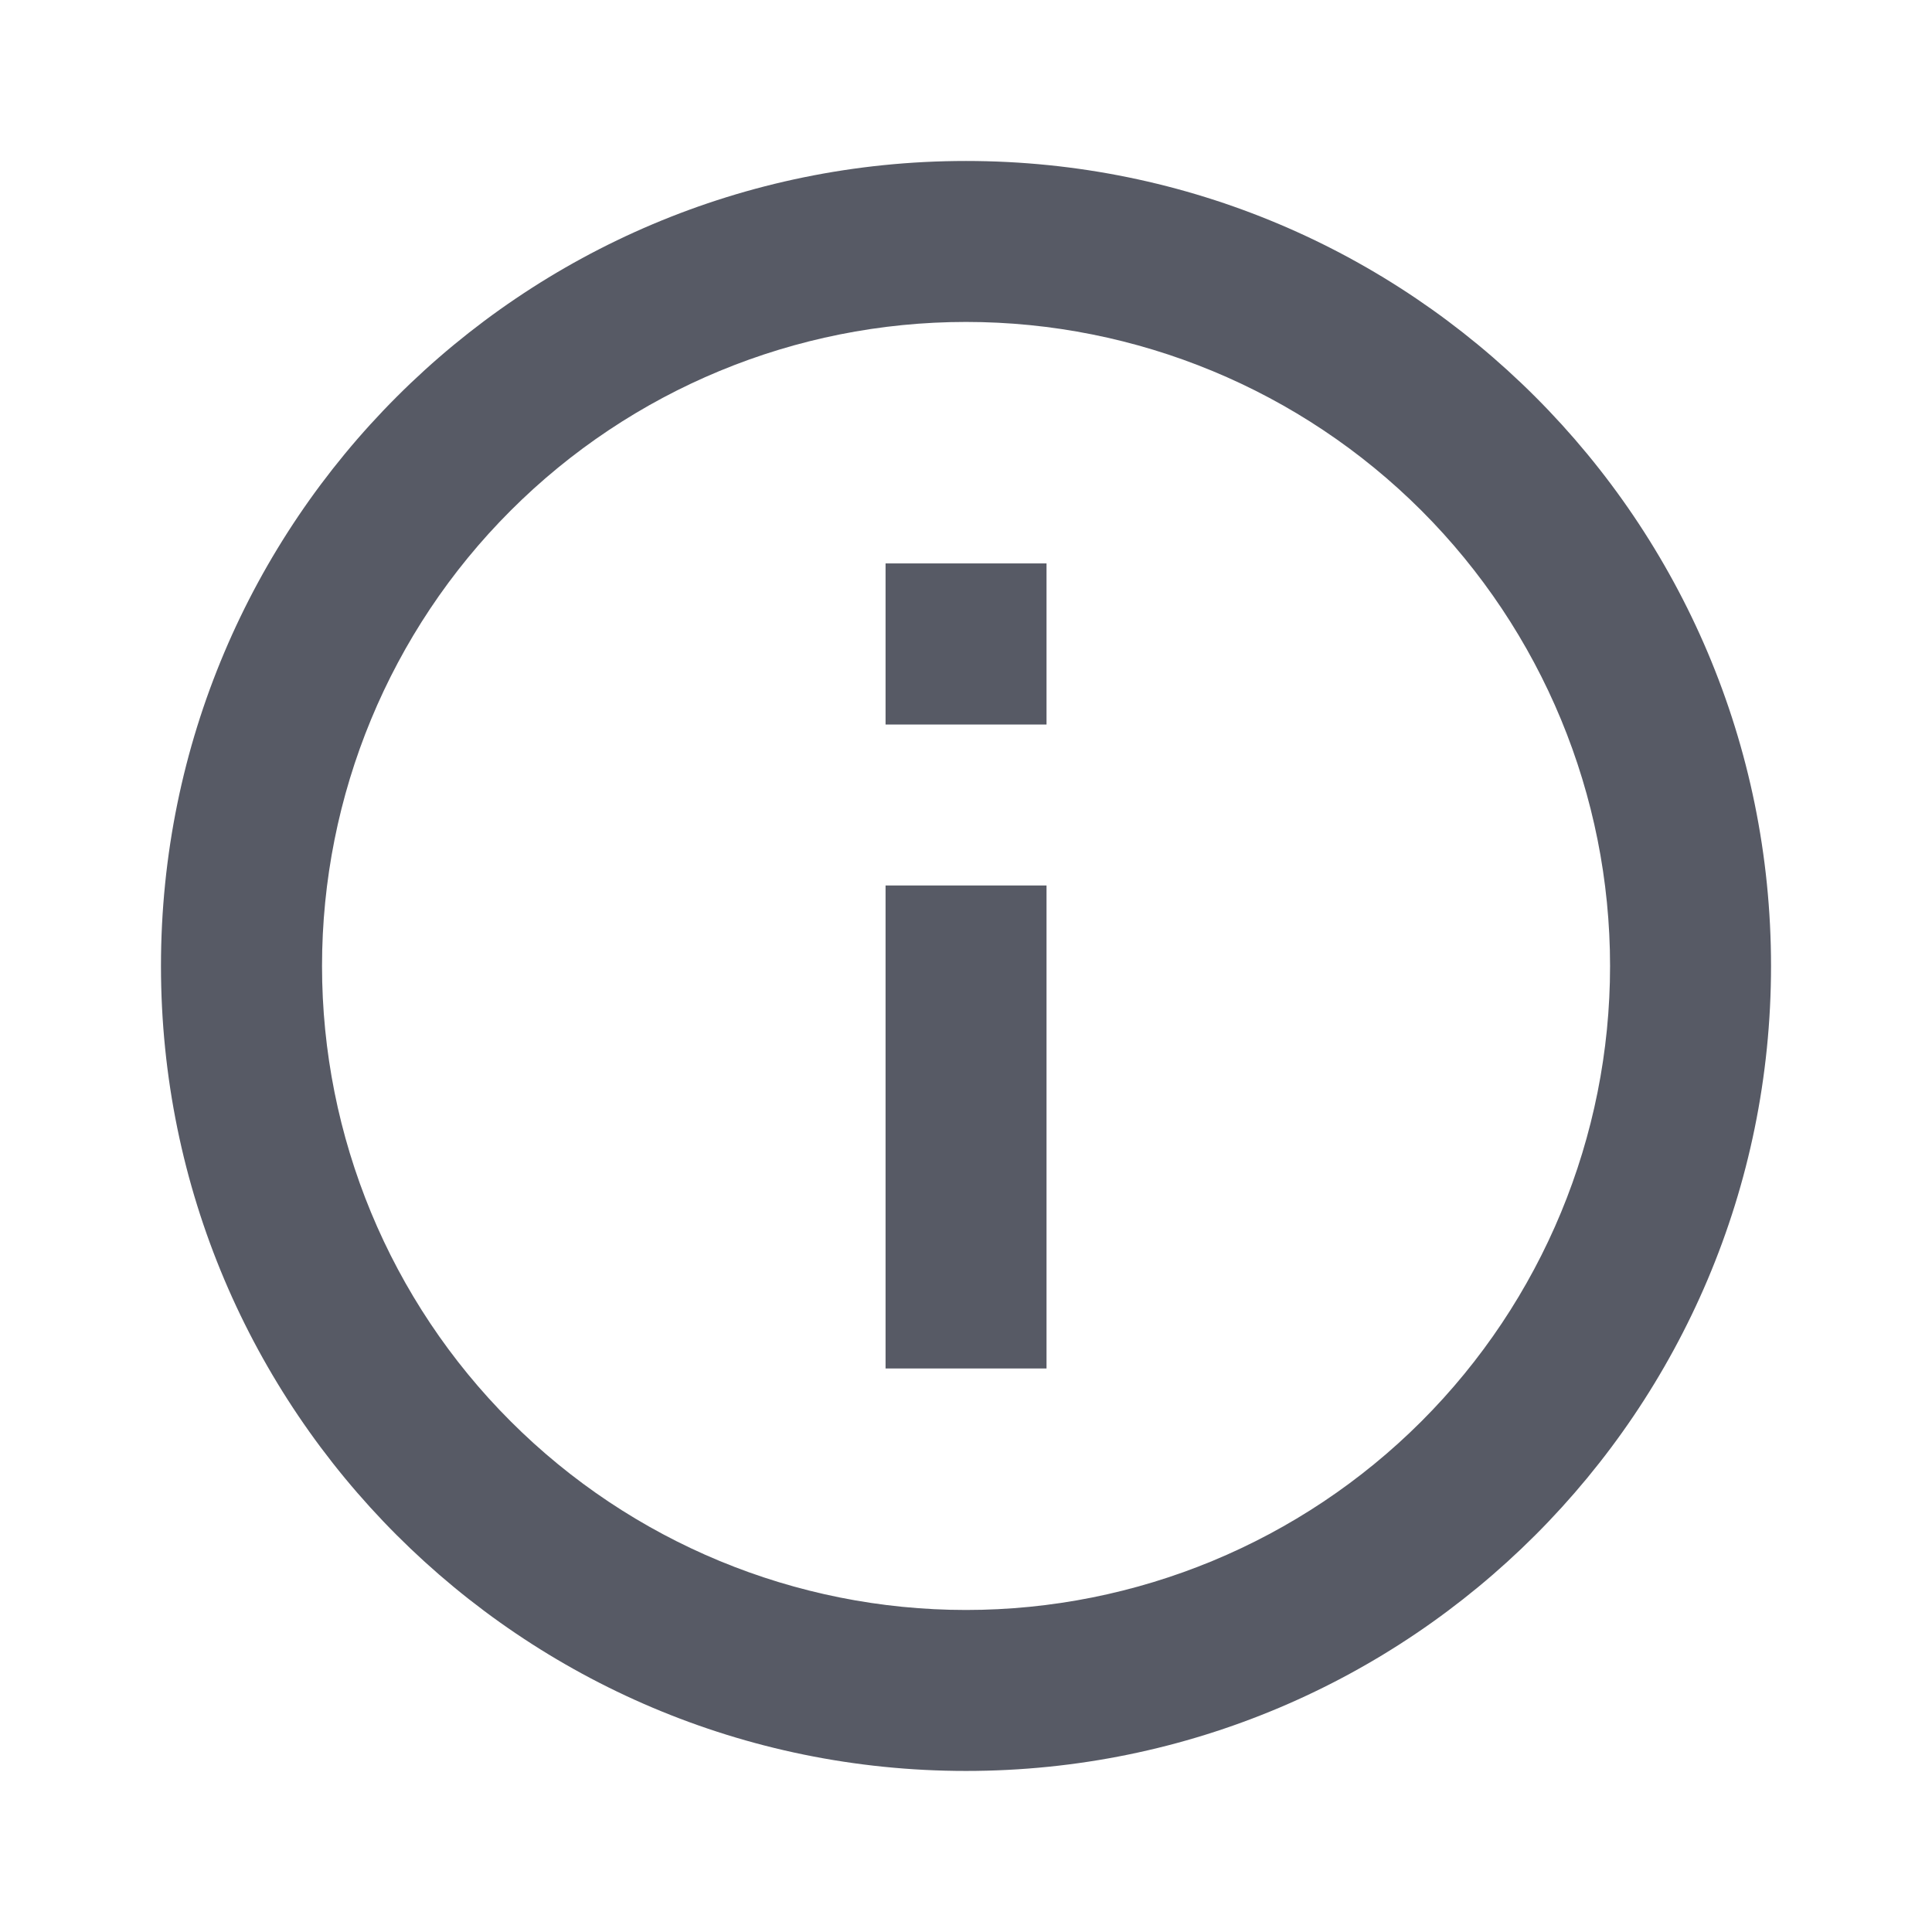 <svg width="22" height="22" viewBox="0 0 22 22" fill="none" xmlns="http://www.w3.org/2000/svg">
<path d="M11 20.166C5.937 20.166 1.833 16.062 1.833 11C1.833 5.937 5.937 1.833 11 1.833C16.063 1.833 20.167 5.937 20.167 11C20.167 16.062 16.063 20.166 11 20.166ZM11 18.333C12.945 18.333 14.81 17.56 16.186 16.185C17.561 14.81 18.334 12.945 18.334 11C18.334 9.055 17.561 7.189 16.186 5.814C14.81 4.439 12.945 3.666 11 3.666C9.055 3.666 7.19 4.439 5.815 5.814C4.439 7.189 3.667 9.055 3.667 11C3.667 12.945 4.439 14.81 5.815 16.185C7.19 17.56 9.055 18.333 11 18.333V18.333ZM10.084 6.416H11.917V8.25H10.084V6.416ZM10.084 10.083H11.917V15.583H10.084V10.083Z" fill="#575A65"/>
</svg>
